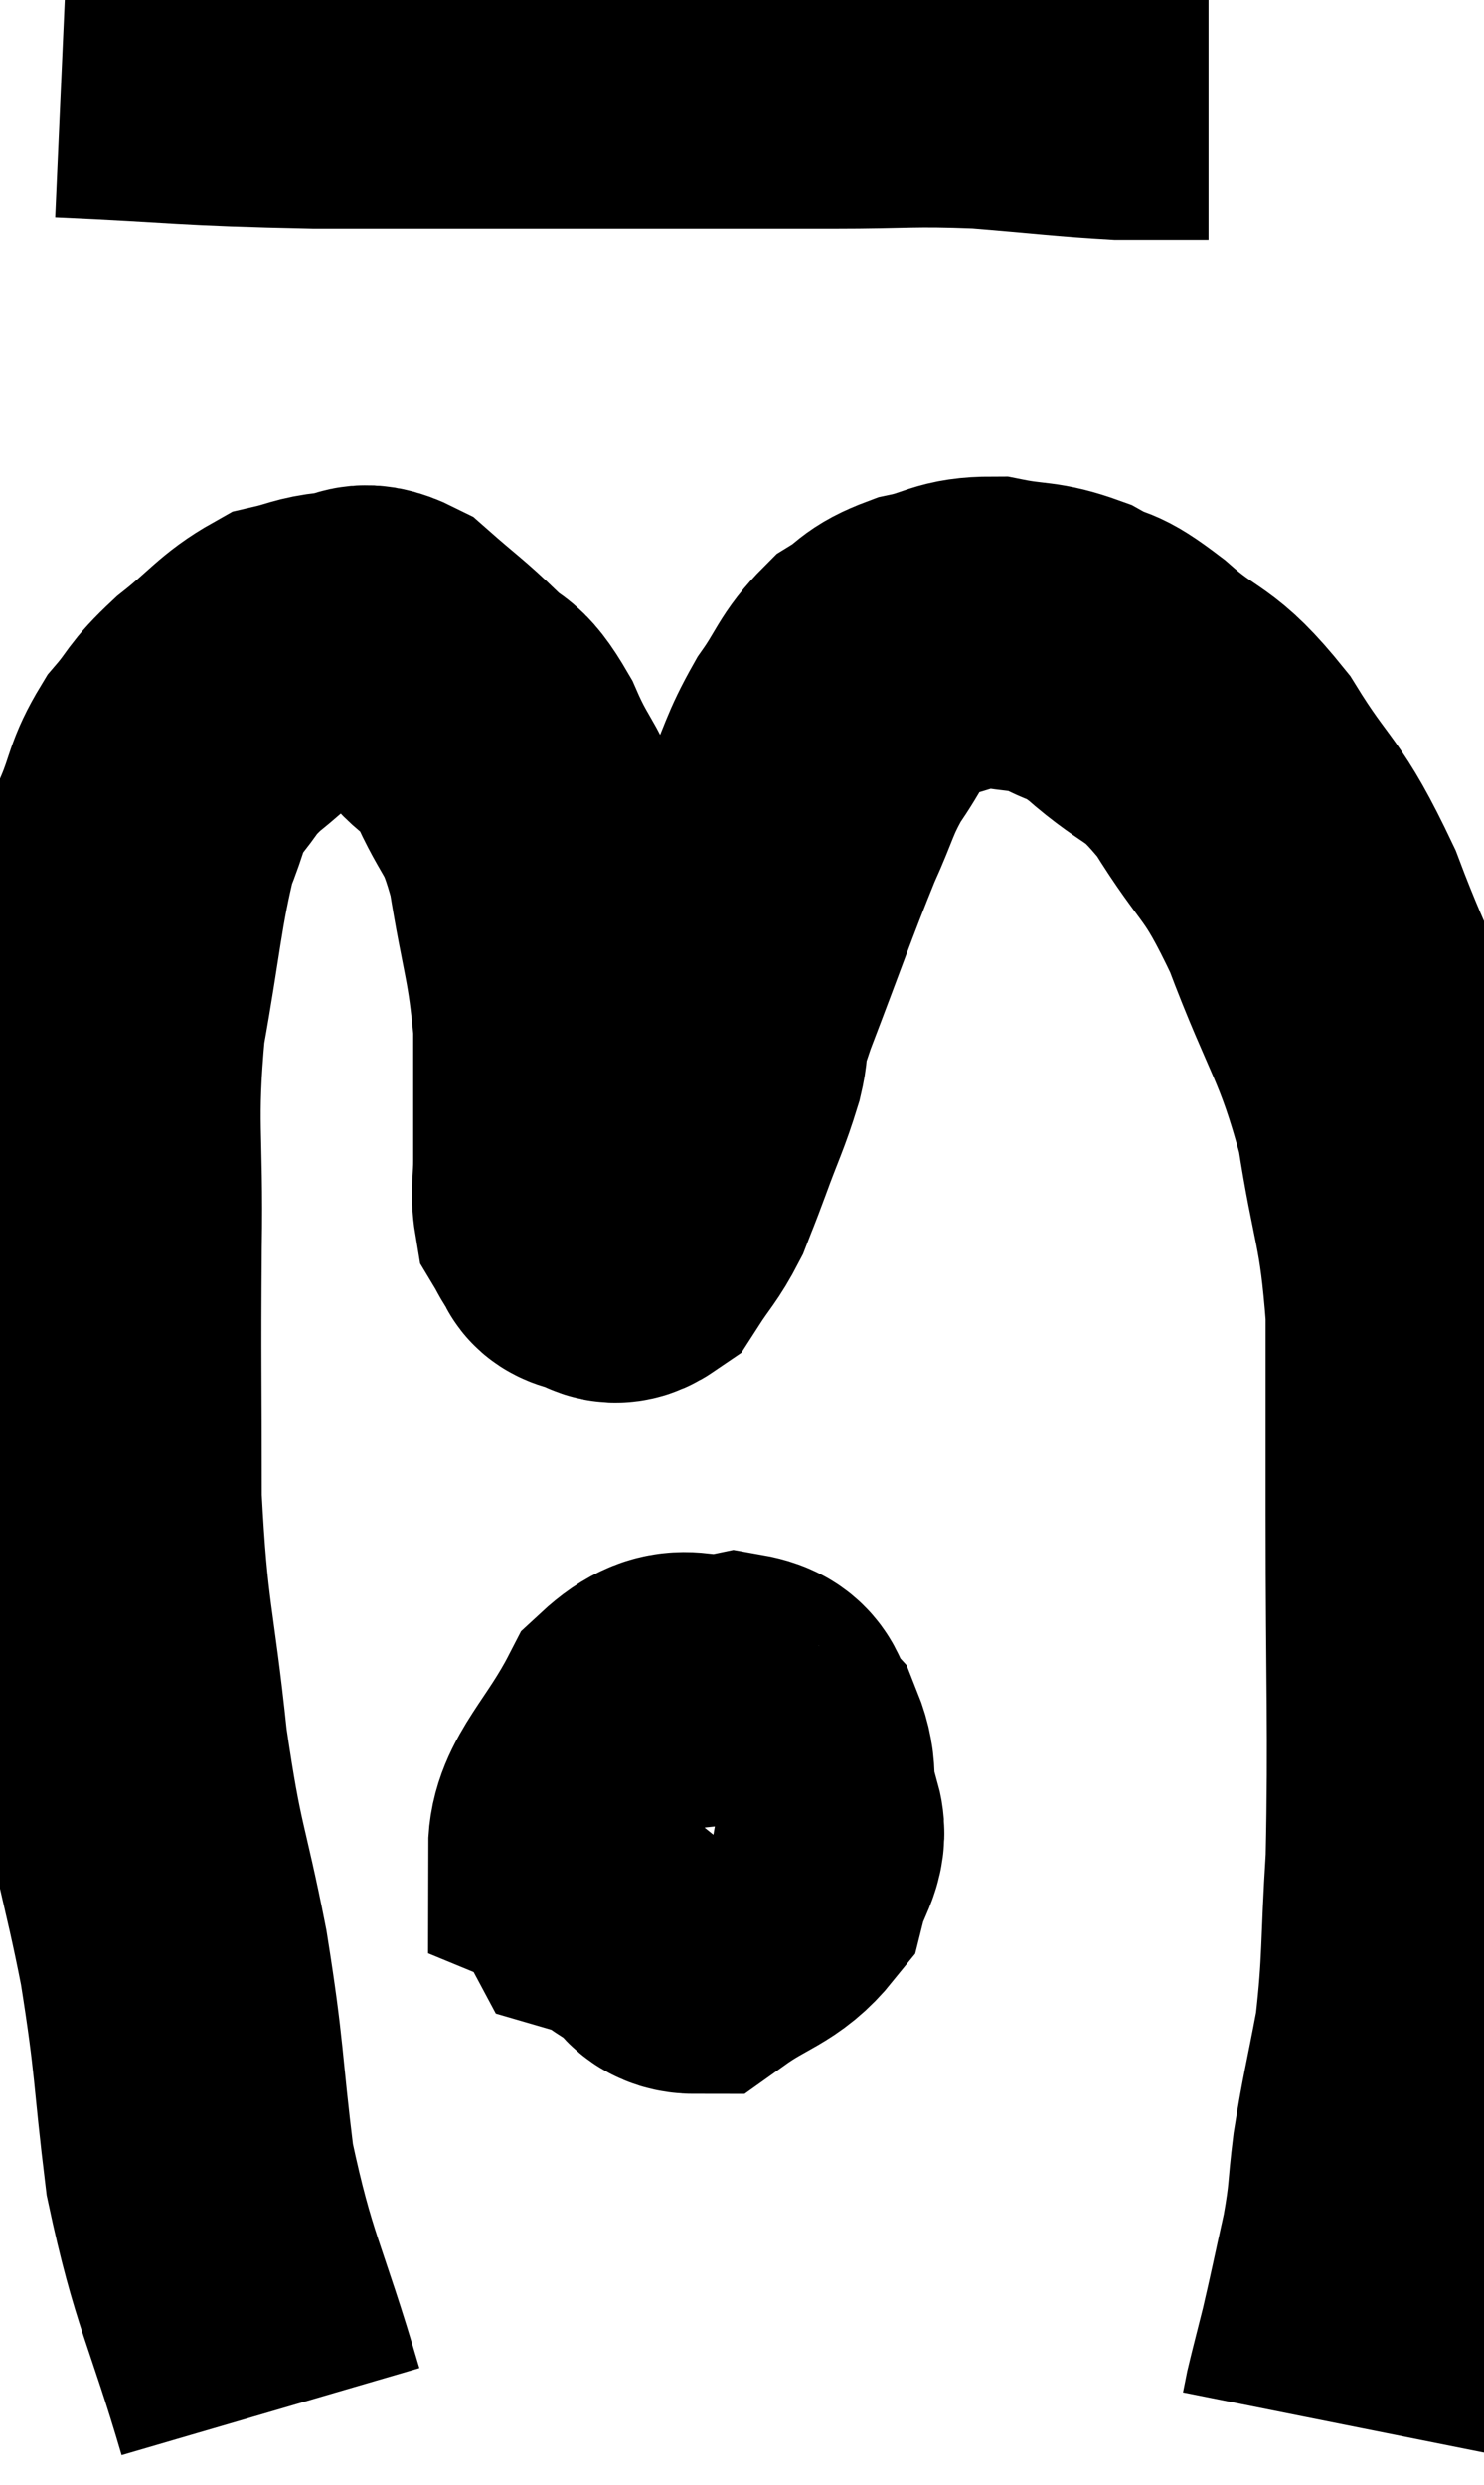 <svg xmlns="http://www.w3.org/2000/svg" viewBox="7.94 5.06 23.92 40.04" width="23.92" height="40.04"><path d="M 12.3 43.92 C 11.73 41.97, 11.55 41.85, 11.16 40.02 C 10.95 38.31, 11.01 38.295, 10.74 36.6 C 10.41 34.92, 10.35 35.085, 10.08 33.24 C 9.87 31.23, 9.765 31.245, 9.66 29.22 C 9.66 27.18, 9.645 27.06, 9.66 25.14 C 9.69 23.34, 9.57 23.19, 9.72 21.54 C 9.99 20.04, 10.005 19.575, 10.26 18.54 C 10.5 17.97, 10.44 17.895, 10.74 17.4 C 11.1 16.98, 10.995 16.995, 11.46 16.56 C 12.03 16.11, 12.12 15.93, 12.6 15.66 C 12.99 15.57, 12.99 15.525, 13.38 15.48 C 13.77 15.48, 13.71 15.255, 14.16 15.48 C 14.67 15.93, 14.745 15.96, 15.18 16.38 C 15.54 16.77, 15.525 16.515, 15.9 17.16 C 16.29 18.06, 16.38 17.85, 16.68 18.96 C 16.89 20.28, 16.995 20.4, 17.1 21.6 C 17.1 22.68, 17.1 23.025, 17.1 23.76 C 17.1 24.15, 17.055 24.27, 17.1 24.54 C 17.19 24.69, 17.19 24.72, 17.28 24.84 C 17.37 24.93, 17.265 24.96, 17.46 25.02 C 17.76 25.05, 17.775 25.275, 18.06 25.08 C 18.33 24.66, 18.39 24.645, 18.6 24.24 C 18.75 23.85, 18.705 23.985, 18.9 23.46 C 19.14 22.8, 19.2 22.725, 19.38 22.14 C 19.5 21.63, 19.29 22.08, 19.62 21.12 C 20.16 19.71, 20.28 19.335, 20.7 18.3 C 21 17.64, 20.97 17.565, 21.3 16.98 C 21.66 16.47, 21.645 16.335, 22.02 15.96 C 22.41 15.72, 22.32 15.66, 22.8 15.48 C 23.37 15.36, 23.355 15.24, 23.94 15.24 C 24.54 15.36, 24.6 15.285, 25.14 15.48 C 25.62 15.75, 25.47 15.54, 26.1 16.02 C 26.88 16.71, 26.91 16.47, 27.66 17.4 C 28.38 18.57, 28.425 18.315, 29.1 19.74 C 29.73 21.42, 29.925 21.48, 30.36 23.1 C 30.6 24.66, 30.72 24.63, 30.84 26.22 C 30.84 27.84, 30.84 27.255, 30.84 29.46 C 30.84 32.25, 30.885 32.94, 30.84 35.04 C 30.75 36.45, 30.795 36.675, 30.66 37.86 C 30.48 38.82, 30.435 38.94, 30.3 39.78 C 30.21 40.5, 30.255 40.455, 30.12 41.22 C 29.94 42.03, 29.91 42.195, 29.76 42.84 C 29.64 43.32, 29.595 43.485, 29.52 43.8 C 29.49 43.95, 29.475 44.025, 29.46 44.1 C 29.46 44.1, 29.46 44.1, 29.46 44.1 L 29.46 44.1" fill="none" stroke="black" stroke-width="5"></path><path d="M 8.94 6.06 C 10.98 6.15, 10.845 6.195, 13.02 6.24 C 15.33 6.24, 15.555 6.24, 17.64 6.24 C 19.5 6.24, 19.83 6.24, 21.36 6.24 C 22.56 6.24, 22.605 6.195, 23.76 6.24 C 24.87 6.33, 25.185 6.375, 25.98 6.42 C 26.46 6.42, 26.58 6.42, 26.94 6.42 L 27.42 6.42" fill="none" stroke="black" stroke-width="5"></path><path d="M 18.96 33.78 C 18.57 33.96, 18.51 33.735, 18.18 34.14 C 17.91 34.77, 17.415 34.98, 17.64 35.4 C 18.36 35.61, 18.36 36.075, 19.08 35.82 C 19.8 35.1, 20.19 35.025, 20.52 34.38 C 20.46 33.81, 20.58 33.69, 20.4 33.24 C 20.1 32.91, 20.31 32.67, 19.8 32.58 C 19.08 32.73, 18.975 32.31, 18.36 32.88 C 17.85 33.87, 17.34 34.26, 17.34 34.86 C 17.85 35.07, 17.835 35.235, 18.36 35.28 C 18.9 35.16, 19.11 35.415, 19.44 35.04 C 19.56 34.41, 19.62 34.125, 19.68 33.78 C 19.68 33.72, 19.845 33.63, 19.68 33.66 C 19.35 33.78, 19.32 33.465, 19.02 33.9 C 18.75 34.65, 18.45 34.8, 18.48 35.4 C 18.81 35.85, 18.66 36.3, 19.14 36.3 C 19.77 35.85, 20.025 35.865, 20.4 35.4 C 20.52 34.92, 20.73 34.77, 20.64 34.44 C 20.34 34.26, 20.31 34.17, 20.04 34.08 L 19.56 34.08" fill="none" stroke="black" stroke-width="5"></path></svg>
